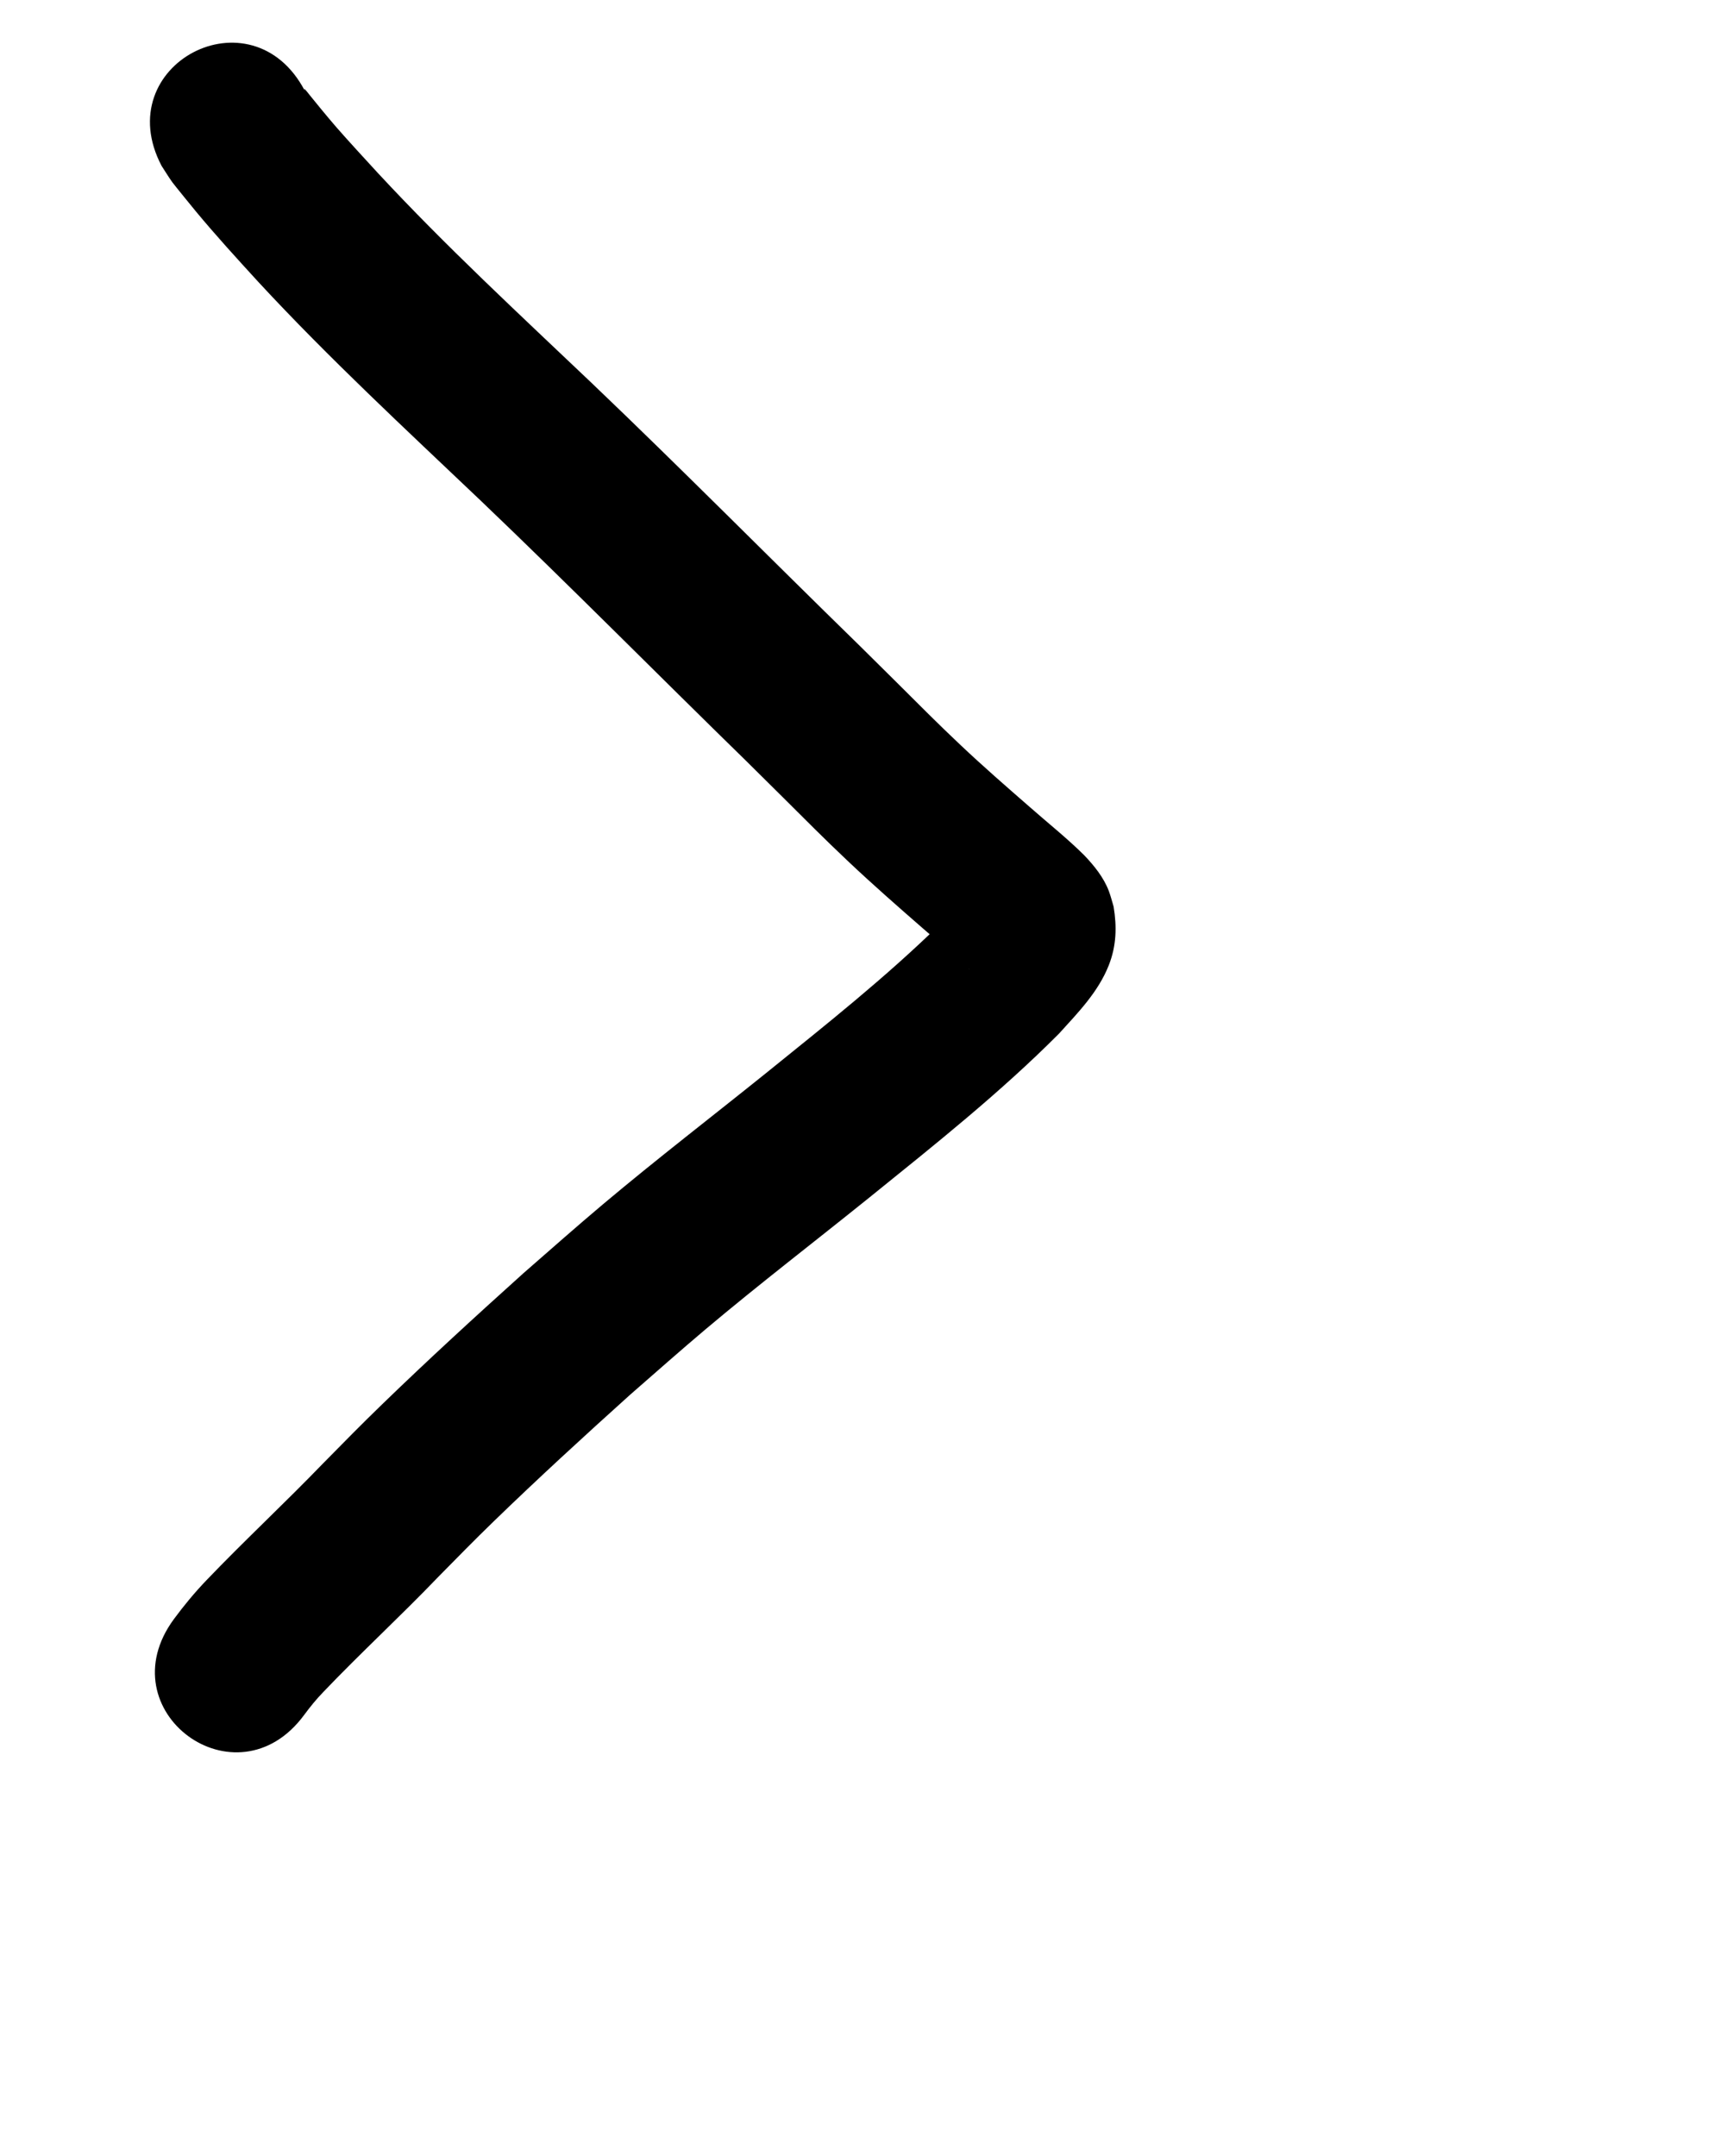 <?xml version="1.0" ?>
<svg xmlns="http://www.w3.org/2000/svg" width="800" height="1000">
<path d="m 74.935,76.927 c 1.688,2.57 3.258,5.22 5.063,7.709 0.871,1.202 9.778,12.135 10.866,13.446 9.306,11.216 19.111,21.941 28.946,32.691 32.702,35.339 68.042,68.066 102.907,101.225 41.576,39.708 82,80.594 123.136,120.751 5.661,5.608 11.328,11.209 16.983,16.823 12,11.912 18.525,18.61 30.705,30.119 11.258,10.639 22.902,20.833 34.574,31.009 5.471,4.75 10.987,9.446 16.454,14.2 1.598,1.389 3.504,2.862 4.911,4.502 -0.112,-0.118 0.387,0.517 0.282,0.394 -3.678,-4.296 -4.772,-7.777 -6.549,-13.145 -1.01,-4.732 -1.058,-7.942 -0.048,-12.946 0.334,-1.657 2.922,-3.796 1.576,-4.819 -1.274,-0.968 -2.064,2.446 -3.136,3.633 -1.935,2.143 -3.923,4.237 -5.884,6.356 -24.989,24.434 -52.394,46.178 -79.545,68.118 -25.5,20.541 -51.48,40.497 -76.541,61.579 -11.385,9.578 -25.626,22.125 -36.855,31.946 -22.159,19.933 -44.151,40.089 -65.557,60.834 -10.404,10.083 -17.363,17.242 -27.443,27.457 -17.724,18.37 -36.434,35.755 -54.088,54.192 -5.4,5.648 -10.385,11.661 -15.022,17.945 -31.48,42.679 28.877,87.199 60.357,44.52 v 0 c 2.745,-3.724 5.654,-7.318 8.883,-10.644 17.343,-18.185 35.871,-35.198 53.261,-53.34 9.024,-9.15 16.463,-16.791 25.725,-25.771 20.659,-20.028 41.883,-39.487 63.261,-58.74 10.009,-8.756 24.986,-21.941 35.174,-30.519 24.87,-20.938 50.683,-40.72 75.984,-61.125 30.075,-24.305 60.447,-48.42 87.773,-75.861 8.794,-9.71 18.231,-19.3 23.14,-31.781 3.563,-9.059 3.755,-17.878 2.228,-27.178 -0.738,-2.412 -1.317,-4.878 -2.215,-7.235 -2.42,-6.348 -6.773,-11.702 -11.392,-16.567 -8.049,-7.99 -16.954,-15.041 -25.449,-22.541 -10.711,-9.335 -21.42,-18.666 -31.754,-28.422 -11.803,-11.143 -18.303,-17.82 -30.029,-29.458 -5.785,-5.742 -11.583,-11.472 -17.374,-17.207 C 356.869,258.699 316.226,217.573 274.403,177.652 240.794,145.688 206.702,114.168 175.139,80.139 169.541,74.025 161.47,65.304 155.869,58.863 c -2.337,-2.688 -4.604,-5.435 -6.879,-8.176 -1.808,-2.179 -3.563,-4.402 -5.368,-6.584 -0.813,-0.982 -1.534,-2.058 -2.485,-2.907 -0.222,-0.198 0.135,0.579 0.203,0.869 C 116.689,-4.891 50.284,29.971 74.935,76.927 Z"/>
</svg>
